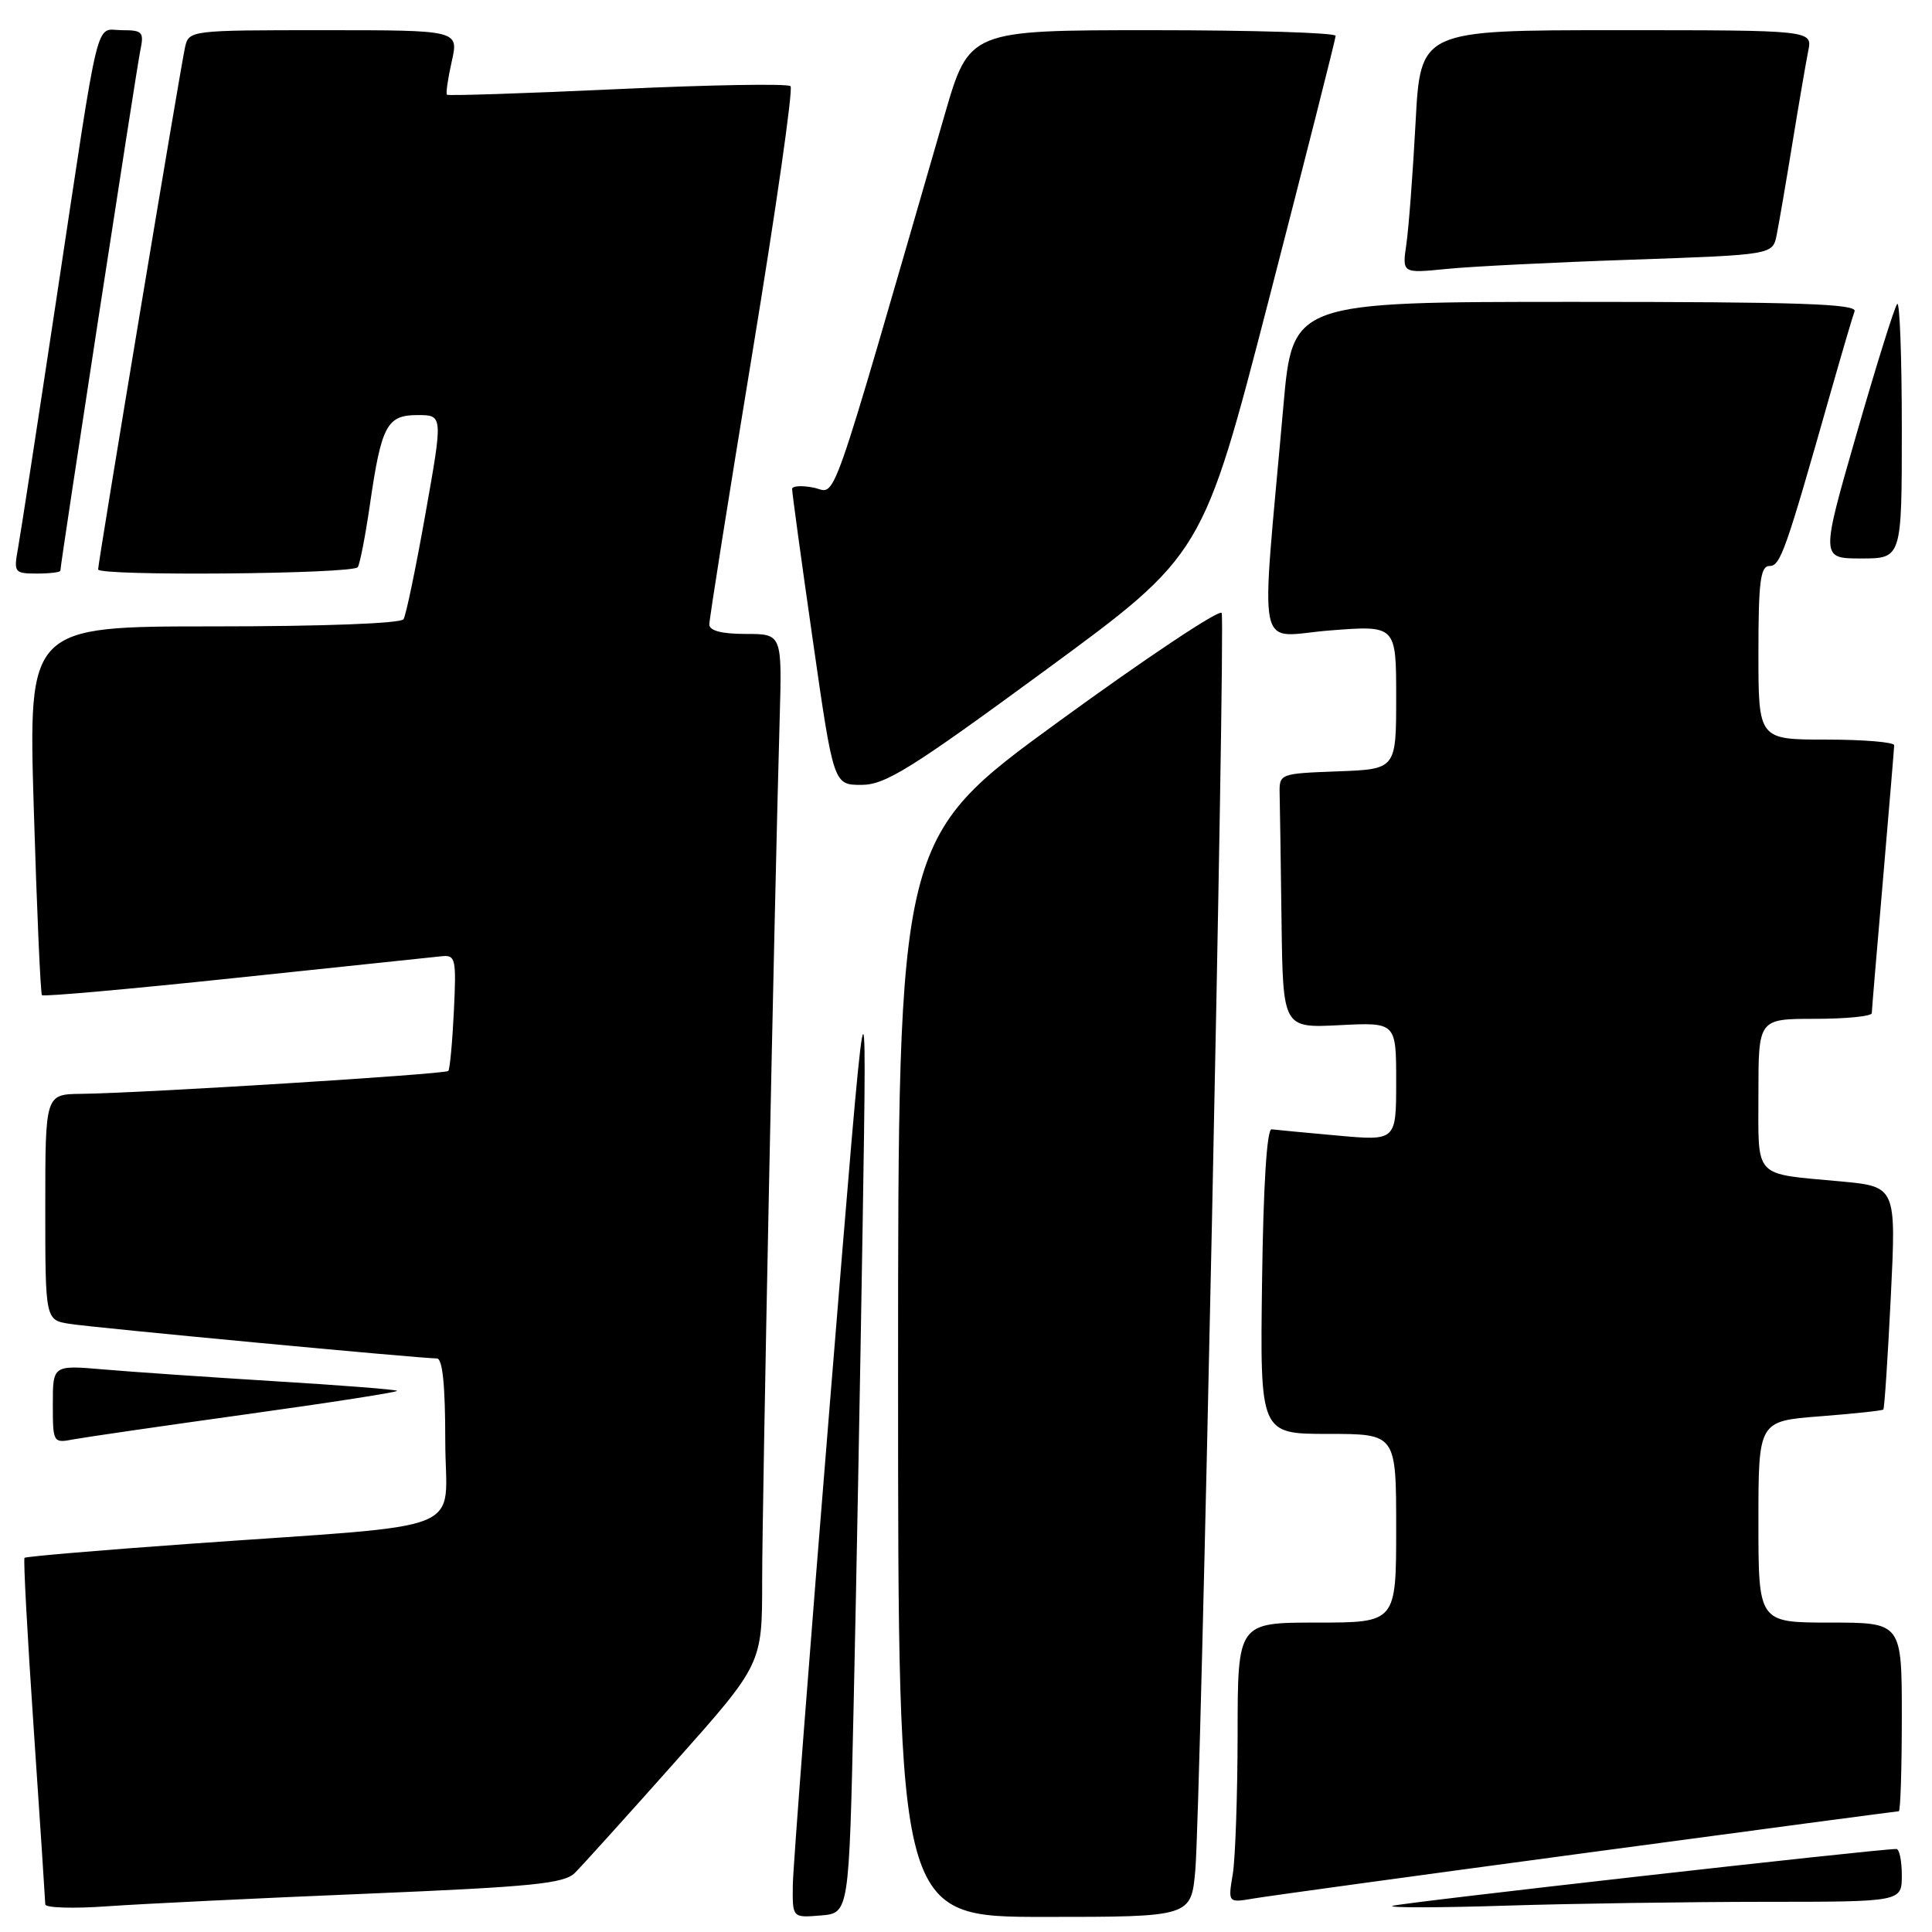 <?xml version="1.0" encoding="UTF-8" standalone="no"?>
<!DOCTYPE svg PUBLIC "-//W3C//DTD SVG 1.1//EN" "http://www.w3.org/Graphics/SVG/1.1/DTD/svg11.dtd" >
<svg xmlns="http://www.w3.org/2000/svg" xmlns:xlink="http://www.w3.org/1999/xlink" version="1.1" viewBox="0 0 256 256">
 <g >
 <path fill="currentColor"
d=" M 113.11 226.00 C 113.45 210.88 113.99 182.07 114.31 162.00 C 114.89 125.50 114.89 125.50 110.00 185.50 C 107.31 218.50 105.08 247.44 105.05 249.81 C 105.00 254.12 105.00 254.12 108.75 253.81 C 112.50 253.50 112.50 253.50 113.11 226.00 Z  M 158.39 247.75 C 159.09 239.68 162.39 82.65 161.88 81.23 C 161.67 80.64 151.94 87.12 140.25 95.63 C 119.00 111.11 119.00 111.11 119.00 182.56 C 119.00 254.00 119.00 254.00 138.42 254.00 C 157.84 254.00 157.84 254.00 158.39 247.75 Z  M 48.50 250.93 C 70.51 250.01 74.76 249.59 76.17 248.17 C 77.10 247.25 83.06 240.65 89.42 233.50 C 100.99 220.50 100.99 220.50 100.99 209.50 C 100.99 199.20 102.60 120.18 103.31 95.25 C 103.63 84.00 103.63 84.00 98.81 84.00 C 95.64 84.00 94.00 83.58 93.99 82.75 C 93.98 82.06 96.55 65.88 99.69 46.78 C 102.83 27.69 105.11 11.78 104.75 11.42 C 104.40 11.06 94.07 11.24 81.81 11.81 C 69.55 12.38 59.38 12.71 59.22 12.55 C 59.06 12.39 59.35 10.40 59.86 8.13 C 60.79 4.00 60.79 4.00 42.91 4.00 C 25.20 4.00 25.03 4.02 24.52 6.25 C 23.96 8.68 13.00 74.53 13.00 75.45 C 13.00 76.36 46.84 76.07 47.41 75.15 C 47.70 74.68 48.42 70.97 49.01 66.90 C 50.54 56.36 51.26 55.00 55.33 55.00 C 58.70 55.00 58.70 55.00 56.38 68.05 C 55.11 75.22 53.80 81.52 53.47 82.05 C 53.12 82.61 42.82 83.00 28.31 83.00 C 3.75 83.00 3.75 83.00 4.48 107.25 C 4.88 120.59 5.37 131.67 5.56 131.87 C 5.75 132.08 17.30 131.05 31.21 129.58 C 45.12 128.11 57.40 126.82 58.50 126.71 C 60.37 126.51 60.48 126.99 60.14 134.00 C 59.94 138.12 59.61 141.68 59.40 141.91 C 58.99 142.34 18.81 144.85 10.75 144.94 C 6.00 145.00 6.00 145.00 6.00 159.95 C 6.00 174.91 6.00 174.91 9.25 175.42 C 12.45 175.93 55.71 180.00 57.89 180.00 C 58.64 180.00 59.00 183.56 59.00 190.92 C 59.00 203.51 63.14 201.84 25.03 204.57 C 13.22 205.41 3.42 206.25 3.25 206.42 C 3.08 206.59 3.63 216.80 4.47 229.11 C 5.31 241.43 5.99 251.88 6.00 252.34 C 6.00 252.80 9.71 252.92 14.25 252.59 C 18.79 252.27 34.20 251.52 48.50 250.93 Z  M 233.75 252.00 C 252.00 252.00 252.00 252.00 252.00 248.50 C 252.00 246.57 251.68 245.00 251.28 245.00 C 248.69 245.00 185.30 252.16 184.50 252.54 C 183.95 252.80 190.70 252.79 199.50 252.51 C 208.30 252.23 223.71 252.01 233.75 252.00 Z  M 210.35 245.49 C 232.81 242.47 251.37 240.00 251.60 240.00 C 251.82 240.00 252.00 234.38 252.00 227.50 C 252.00 215.00 252.00 215.00 242.50 215.00 C 233.00 215.00 233.00 215.00 233.00 201.65 C 233.00 188.30 233.00 188.30 241.15 187.67 C 245.63 187.32 249.41 186.92 249.55 186.77 C 249.70 186.62 250.14 179.91 250.54 171.86 C 251.26 157.23 251.26 157.23 243.88 156.54 C 232.20 155.46 233.00 156.31 233.00 144.93 C 233.00 135.00 233.00 135.00 240.50 135.00 C 244.62 135.00 248.01 134.66 248.02 134.25 C 248.03 133.84 248.70 125.85 249.51 116.50 C 250.31 107.15 250.98 99.16 250.99 98.75 C 250.99 98.34 246.95 98.00 242.00 98.00 C 233.00 98.00 233.00 98.00 233.00 86.50 C 233.00 77.09 233.27 75.00 234.46 75.00 C 235.92 75.00 236.57 73.14 242.57 52.00 C 244.06 46.77 245.48 41.94 245.74 41.25 C 246.11 40.26 238.30 40.00 208.74 40.00 C 171.28 40.00 171.28 40.00 170.06 53.75 C 167.03 87.98 166.27 84.31 176.20 83.54 C 185.00 82.85 185.00 82.85 185.00 92.38 C 185.00 101.92 185.00 101.92 177.25 102.21 C 169.52 102.50 169.50 102.51 169.56 105.25 C 169.60 106.76 169.71 114.35 169.81 122.11 C 170.00 136.22 170.00 136.22 177.50 135.84 C 185.00 135.46 185.00 135.46 185.00 143.32 C 185.00 151.17 185.00 151.17 177.25 150.47 C 172.99 150.09 169.05 149.71 168.50 149.64 C 167.87 149.55 167.40 156.98 167.23 169.75 C 166.96 190.00 166.96 190.00 175.98 190.00 C 185.00 190.00 185.00 190.00 185.00 202.50 C 185.00 215.00 185.00 215.00 174.50 215.00 C 164.00 215.00 164.00 215.00 163.99 229.75 C 163.98 237.86 163.69 246.22 163.35 248.32 C 162.71 252.14 162.71 252.14 166.11 251.56 C 167.97 251.24 187.88 248.51 210.35 245.49 Z  M 32.71 187.39 C 43.82 185.85 52.78 184.45 52.62 184.29 C 52.46 184.12 45.16 183.55 36.41 183.02 C 27.66 182.48 17.46 181.78 13.75 181.46 C 7.00 180.88 7.00 180.88 7.00 186.06 C 7.00 191.18 7.04 191.24 9.75 190.72 C 11.26 190.44 21.59 188.94 32.71 187.39 Z  M 138.60 88.75 C 159.39 73.50 159.39 73.50 168.18 39.50 C 173.01 20.80 176.97 5.16 176.98 4.75 C 176.99 4.34 166.07 4.00 152.71 4.00 C 128.42 4.00 128.42 4.00 125.16 15.25 C 109.48 69.41 110.94 65.24 107.83 64.62 C 106.27 64.30 104.98 64.38 104.96 64.78 C 104.94 65.17 106.17 74.16 107.69 84.75 C 110.45 104.00 110.45 104.00 114.14 104.00 C 117.31 104.00 120.68 101.90 138.60 88.75 Z  M 8.00 75.62 C 8.00 74.73 18.07 9.24 18.58 6.75 C 19.11 4.23 18.90 4.00 16.16 4.00 C 12.54 4.00 13.34 0.72 7.49 39.50 C 5.00 56.00 2.70 70.96 2.37 72.75 C 1.81 75.85 1.92 76.00 4.89 76.00 C 6.60 76.00 8.00 75.83 8.00 75.62 Z  M 252.00 56.83 C 252.00 47.39 251.73 39.94 251.39 40.27 C 251.06 40.61 248.64 48.33 246.02 57.44 C 241.25 74.00 241.25 74.00 246.62 74.00 C 252.00 74.00 252.00 74.00 252.00 56.83 Z  M 216.20 34.41 C 234.89 33.76 234.89 33.76 235.42 31.13 C 235.71 29.68 236.65 24.23 237.50 19.00 C 238.35 13.78 239.30 8.26 239.60 6.75 C 240.16 4.00 240.16 4.00 214.19 4.00 C 188.22 4.00 188.22 4.00 187.57 16.25 C 187.21 22.99 186.66 30.24 186.35 32.36 C 185.79 36.22 185.79 36.22 191.64 35.64 C 194.86 35.31 205.91 34.76 216.20 34.41 Z "/>
</g>
</svg>